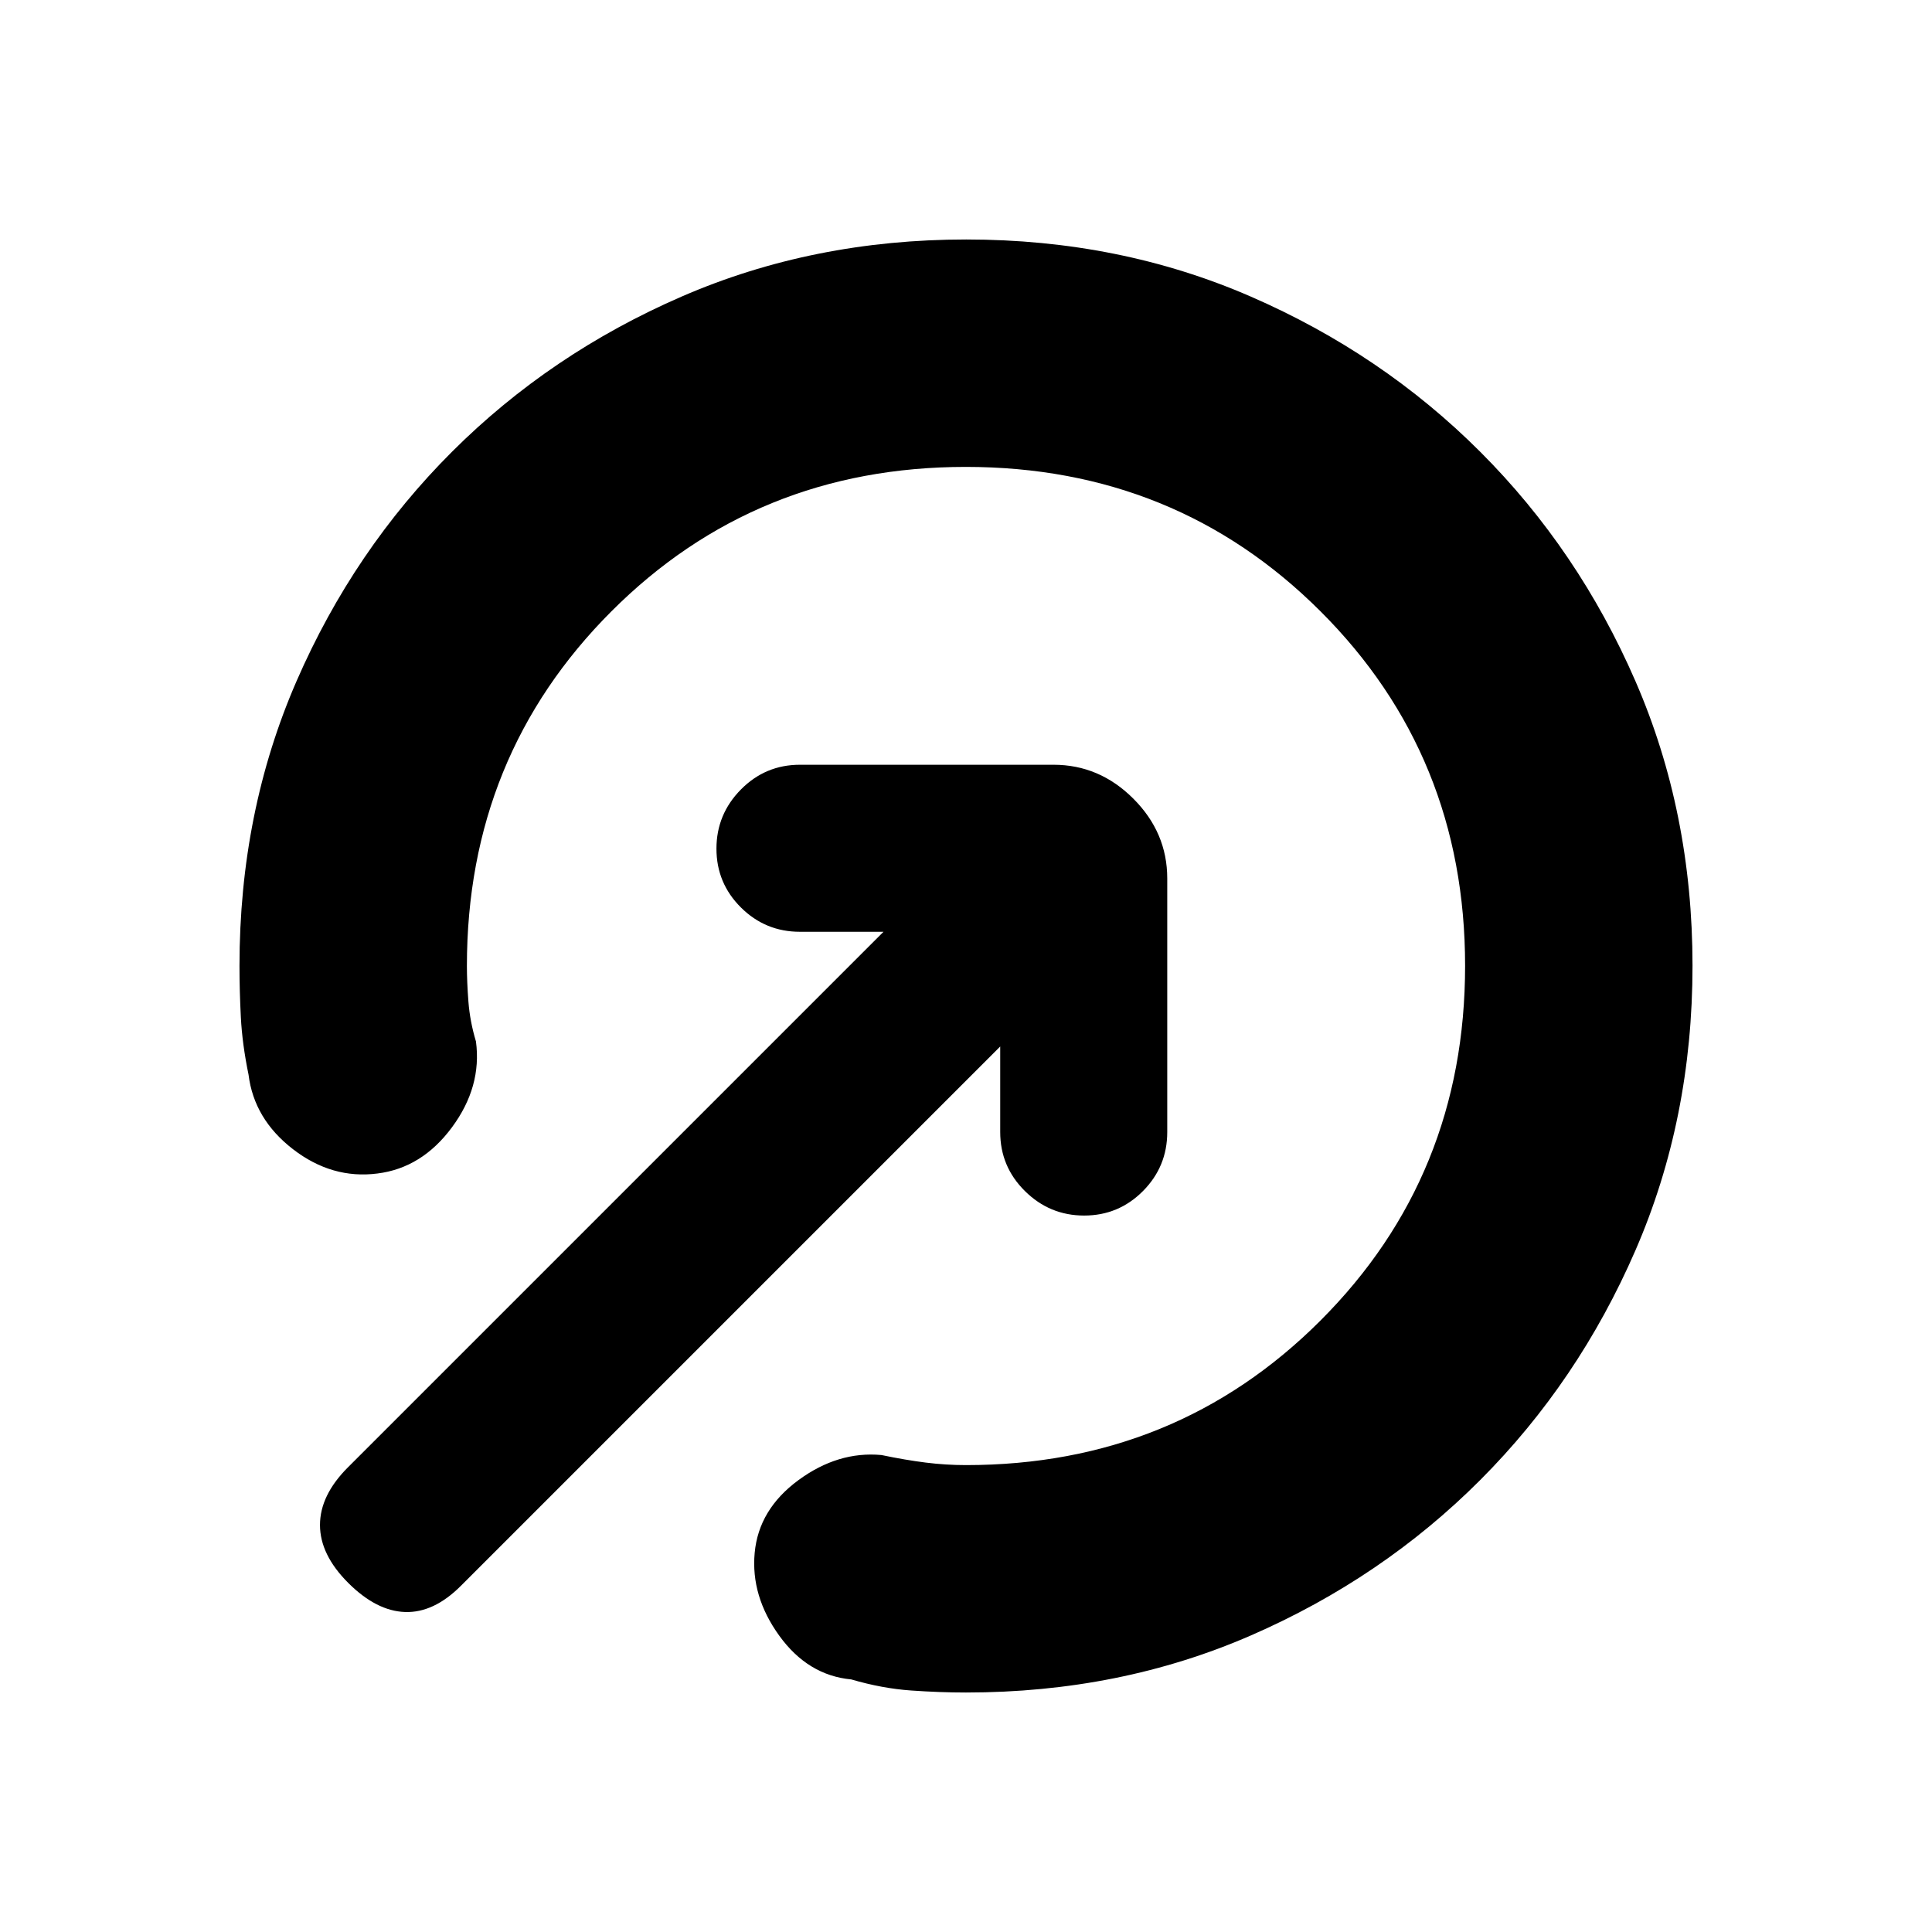<svg xmlns="http://www.w3.org/2000/svg" height="20" viewBox="0 -960 960 960" width="20"><path d="M479.98-119q-12.89 0-27.25-1-14.37-1-29.73-5.5-21.5-2-35.75-21.68Q373-166.87 375-188.43q2-21.57 21.7-36.07Q416.41-239 438-237q12 2.5 22 3.75t20 1.25q104.34 0 176.17-71.86Q728-375.72 728-480.11t-71.86-176.14Q584.28-728 479.89-728t-176.14 71.83Q232-584.34 232-480q0 7.83.75 17.66.75 9.84 3.75 19.84 3 22.5-11.94 42.68-14.93 20.18-37.03 22.93Q165-374 145.62-388.94 126.24-403.89 123.5-426q-3.14-15.25-3.82-28.5-.68-13.25-.68-25.5 0-76.5 28.4-141.66 28.4-65.15 77.23-113.9 48.83-48.74 114.1-77.09T480.14-841q76.13 0 141.35 28.36 65.23 28.36 114.02 77.13 48.79 48.76 77.14 113.99Q841-556.29 841-480.14q0 76.14-28.35 141.41t-77.09 114.1q-48.75 48.83-113.9 77.23Q556.5-119 479.98-119ZM173-173.5q-14-14-14-28.75t13.87-28.62L439-497h-41.5q-17.2 0-29.35-12.09Q356-521.18 356-538.29t12.15-29.41Q380.3-580 397.5-580h126q22.8 0 39.65 16.85Q580-546.3 580-523.5v126q0 17.2-12.09 29.35Q555.82-356 538.71-356t-29.41-12.15Q497-380.3 497-397.5V-440L229-172q-13.5 13.5-27.75 13T173-173.5Z"/></svg>